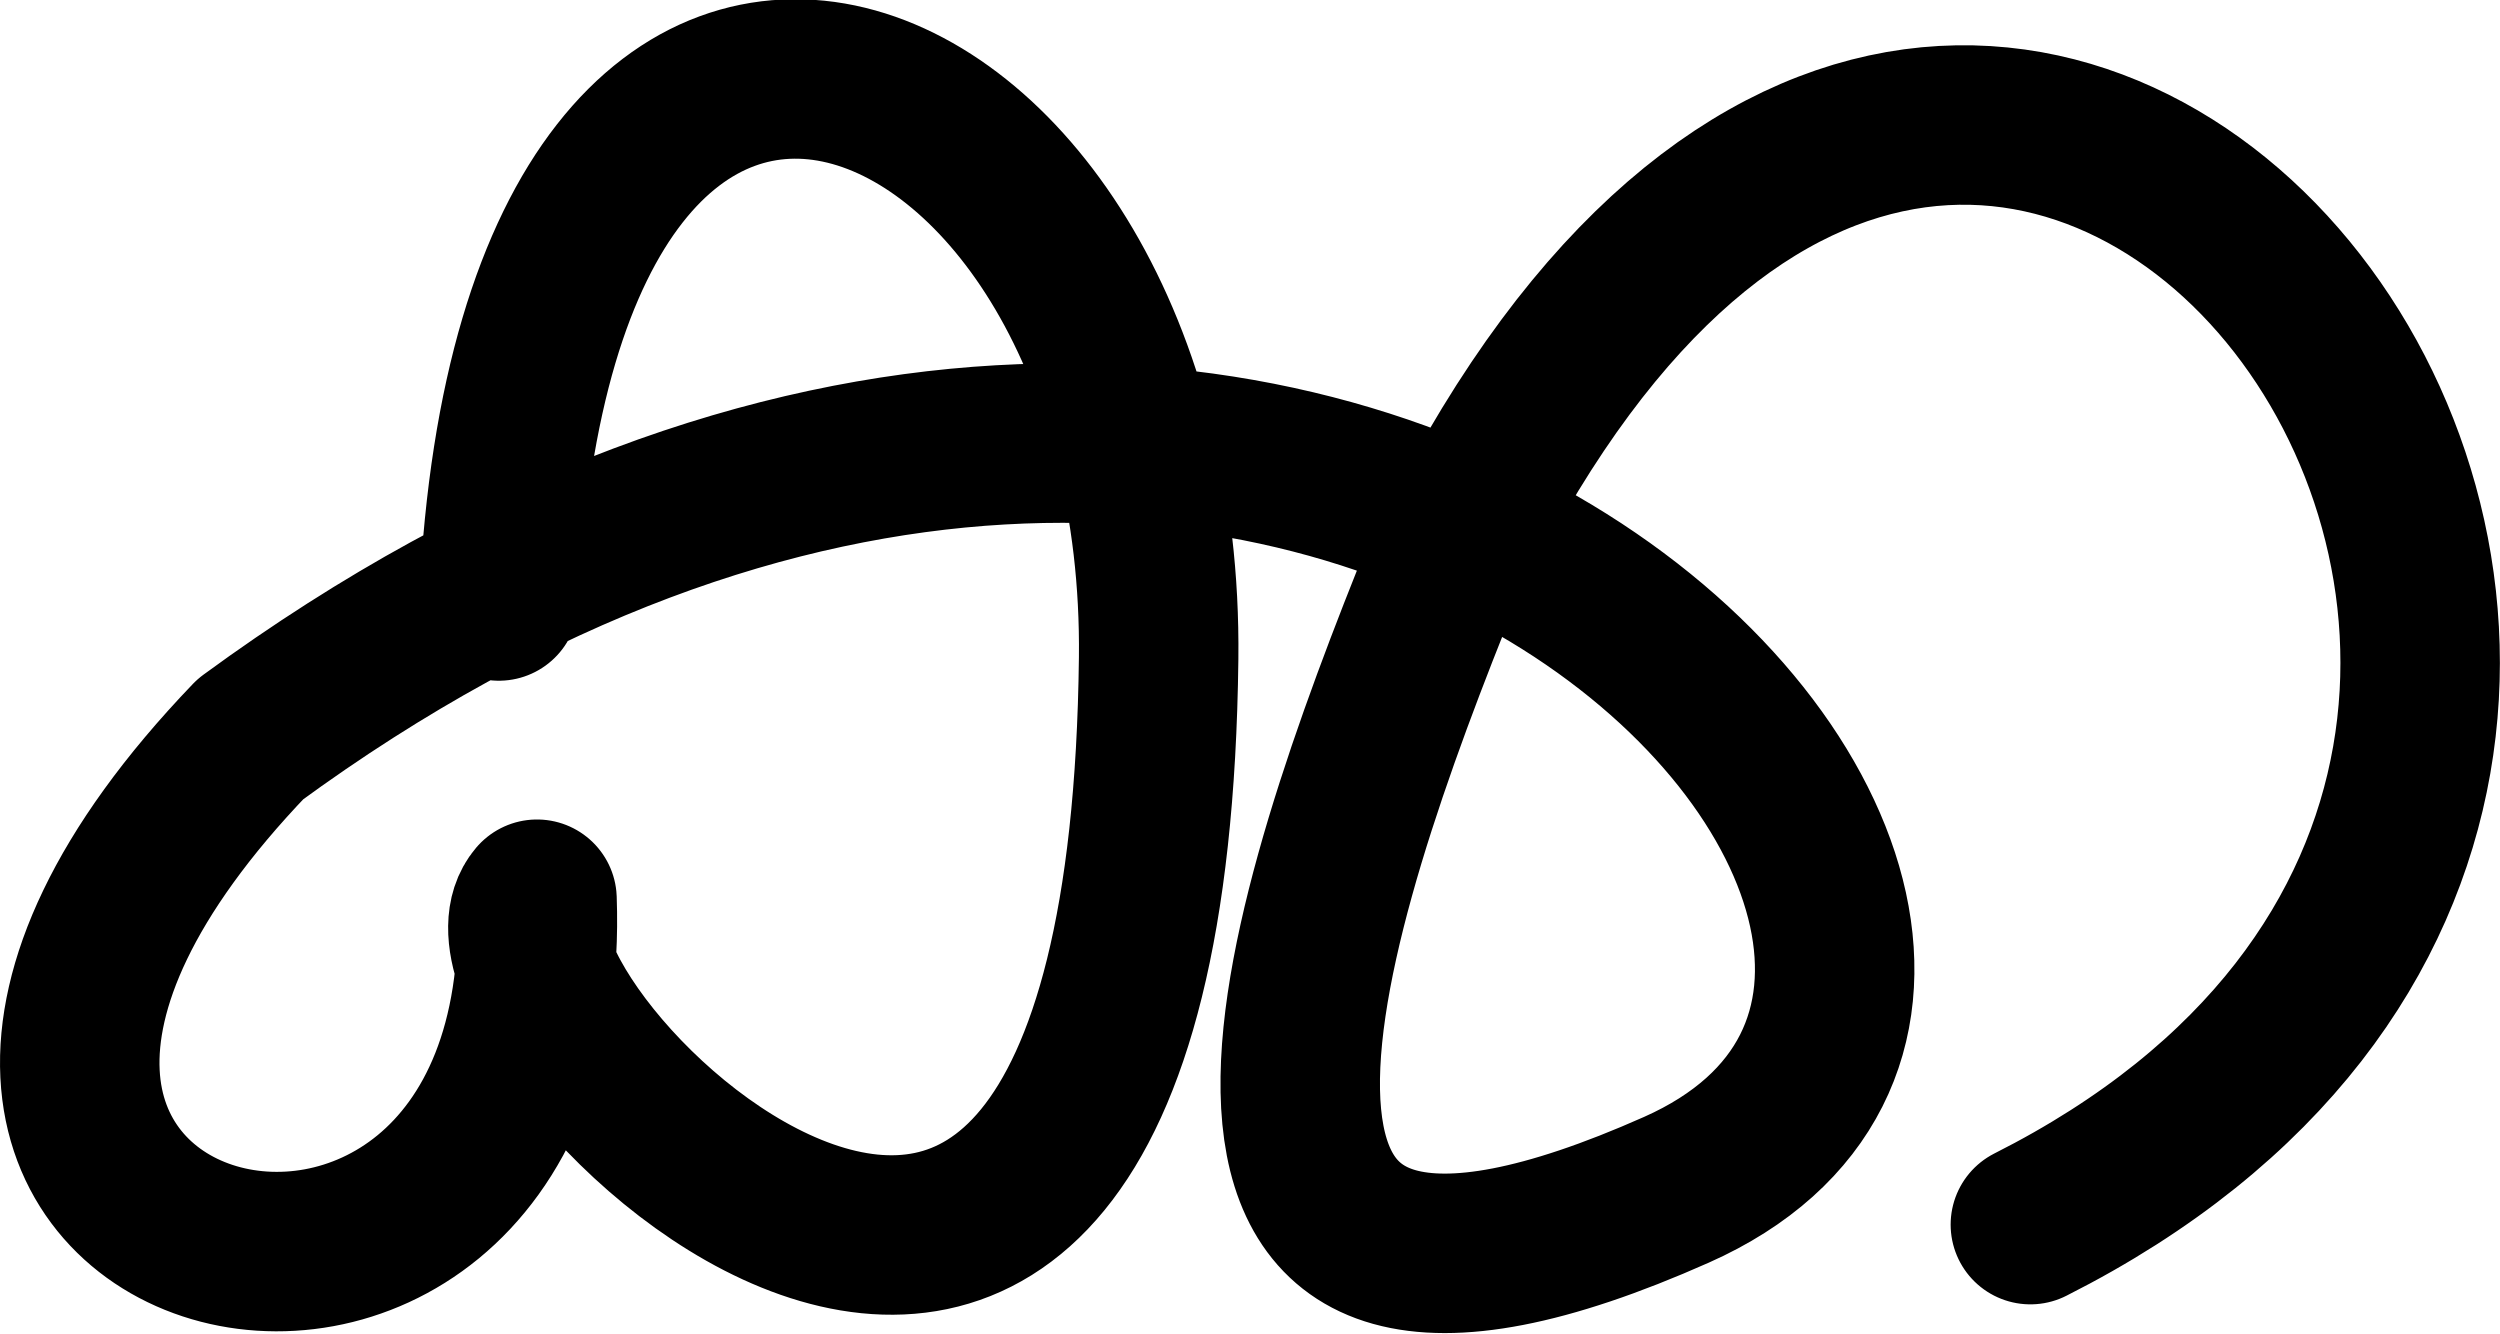 <svg xmlns="http://www.w3.org/2000/svg" width="2038.049" height="1087.375">
    <path d="M406.636 489.943c32.495-673.226 543.755-463.553 537.91 46.726-9.91 865.274-585.91 289.274-506.76 196.39 16.85 476.884-655.15 308.884-233.56-130.579 874.41-640.537 1594.41 175.463 1162.41 367.463-432 192-315.986-190.357-199.6-481.948 439.6-958.052 1259.348 120.869 488.165 510.338" fill="none" stroke="#000" stroke-width="130" stroke-linecap="round" stroke-linejoin="round"/>
</svg>
